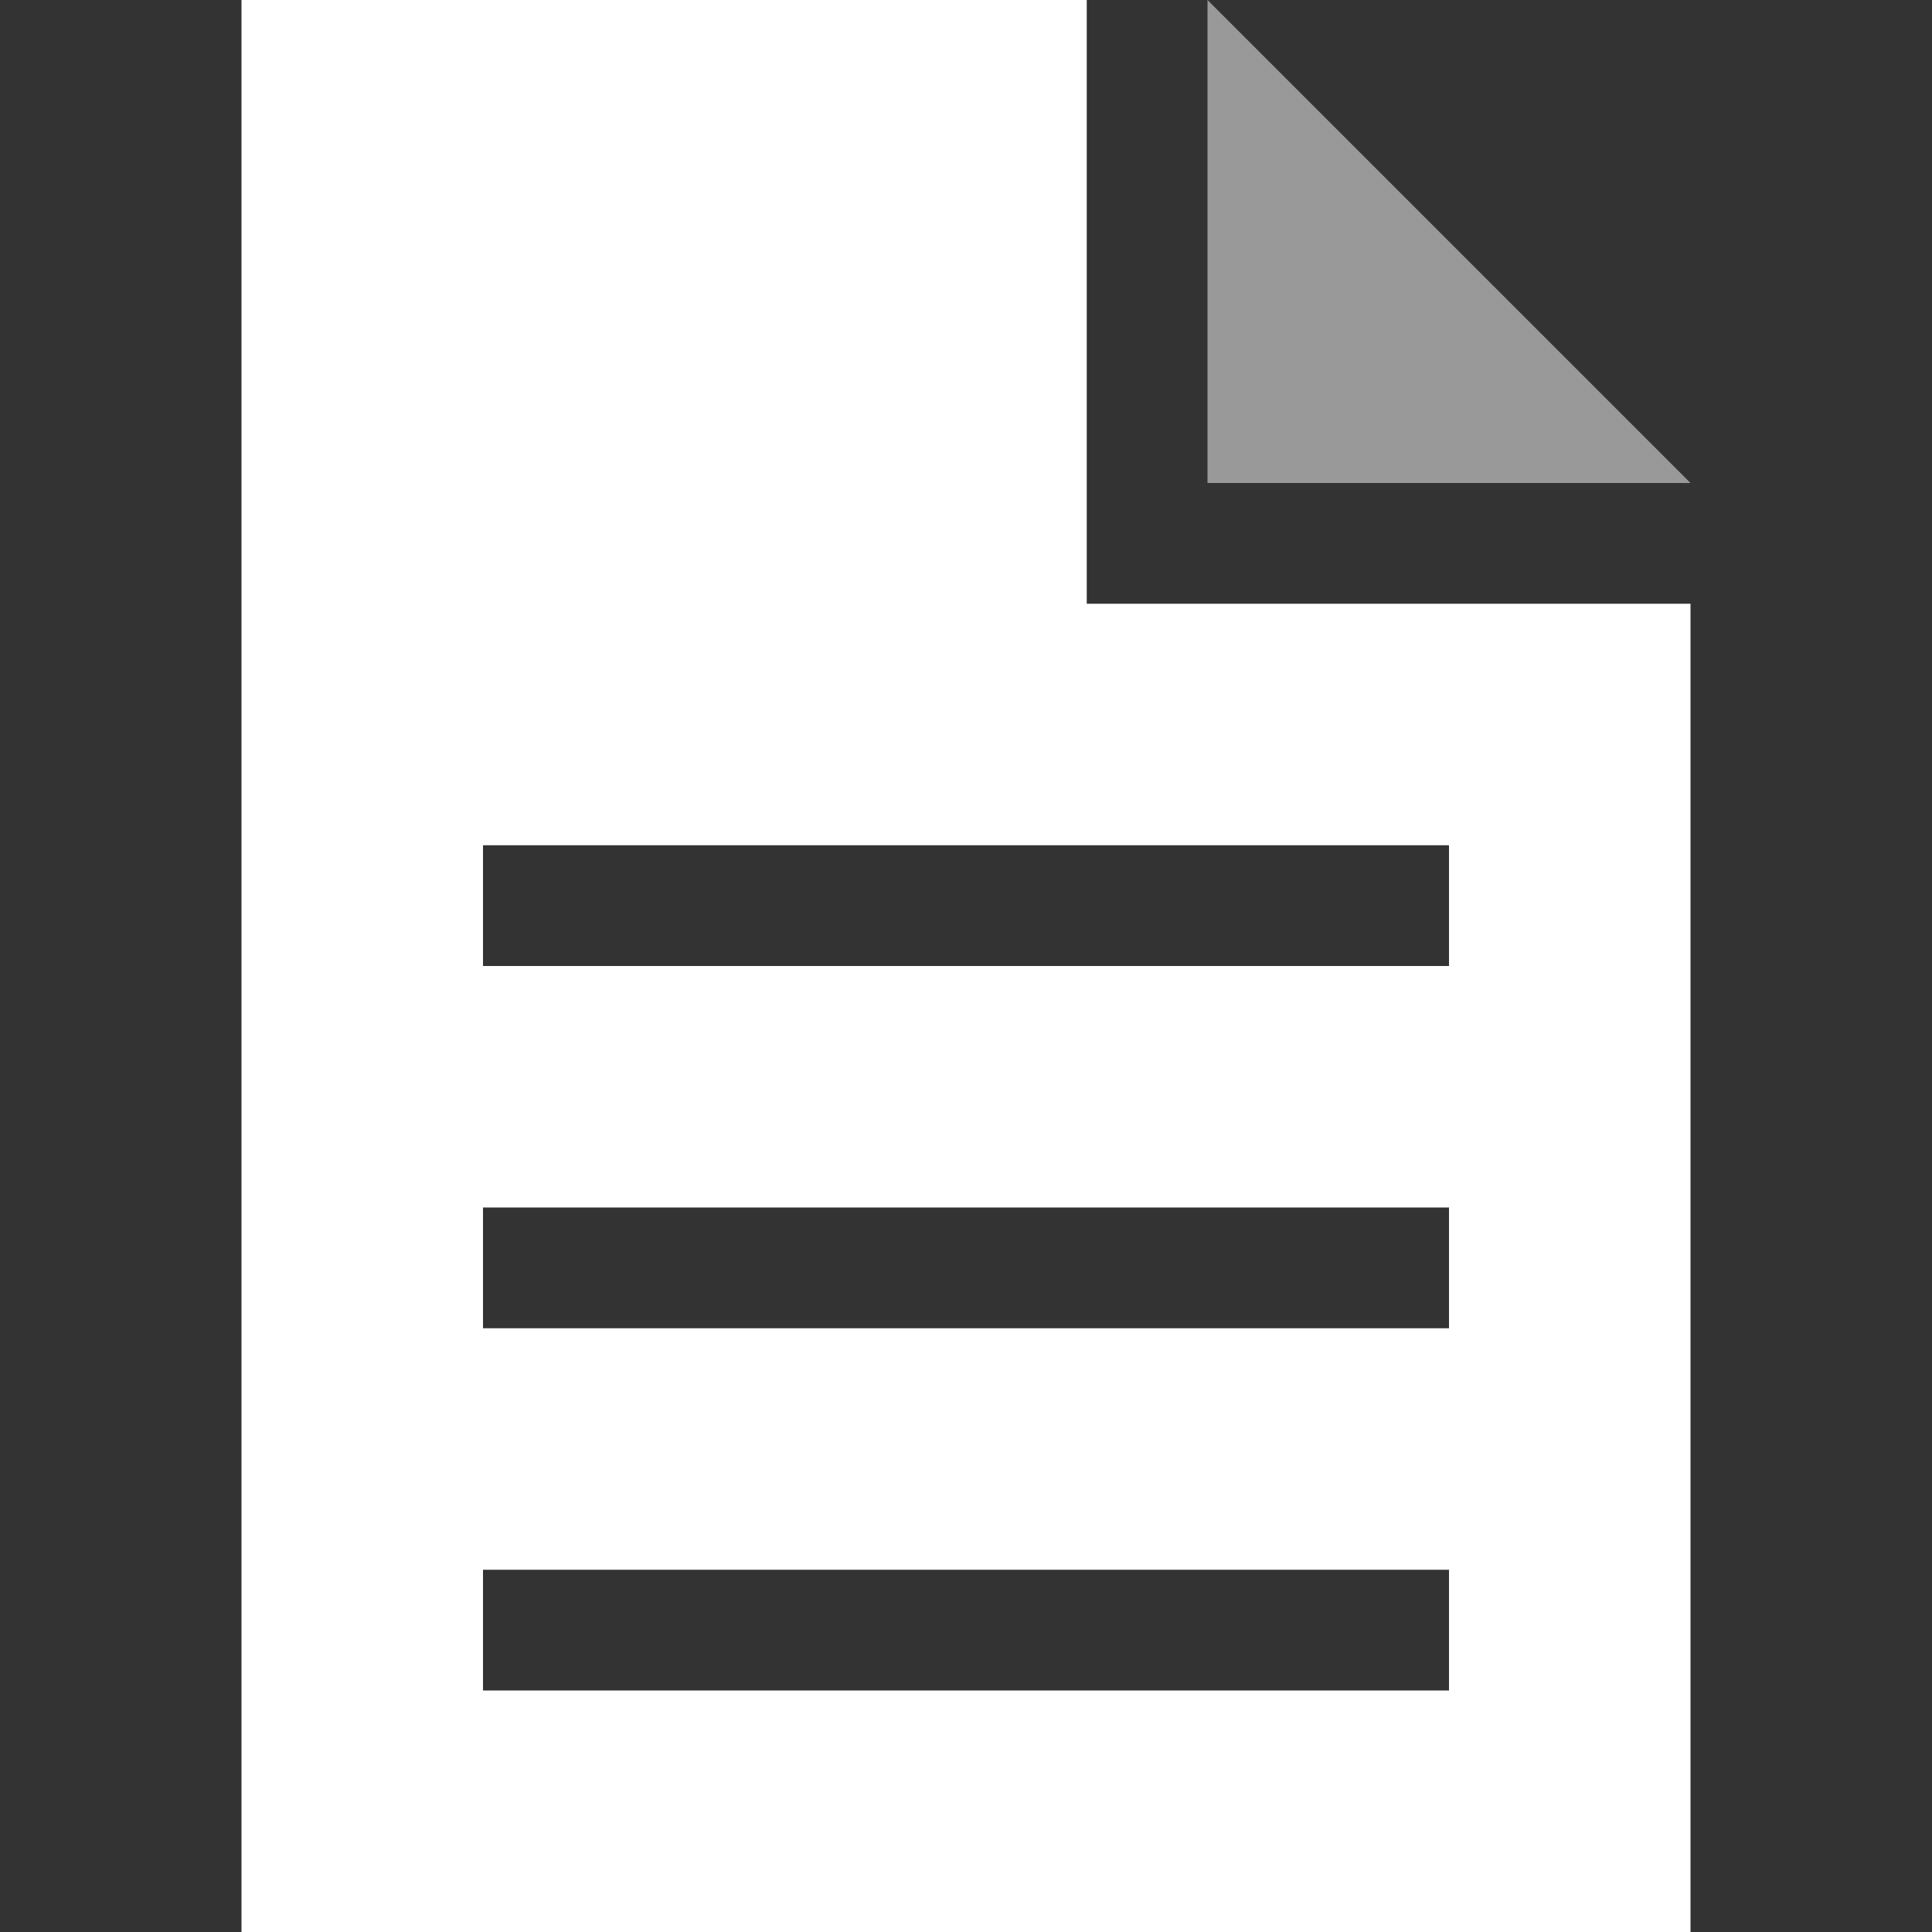 <svg width="16" height="16" viewBox="0 0 16 16" fill="none" xmlns="http://www.w3.org/2000/svg">
<rect x="0" y="0" width="16" height="16" fill="#333333" stroke="none"/>
<path opacity="0.5" d="M10 0V4H14L10 0Z" fill="white"/>
<path d="M9 5V0H2V16H14V5H9ZM12 14H4V13H12V14ZM12 11H4V10H12V11ZM12 8H4V7H12V8Z" fill="white"/>
</svg>
